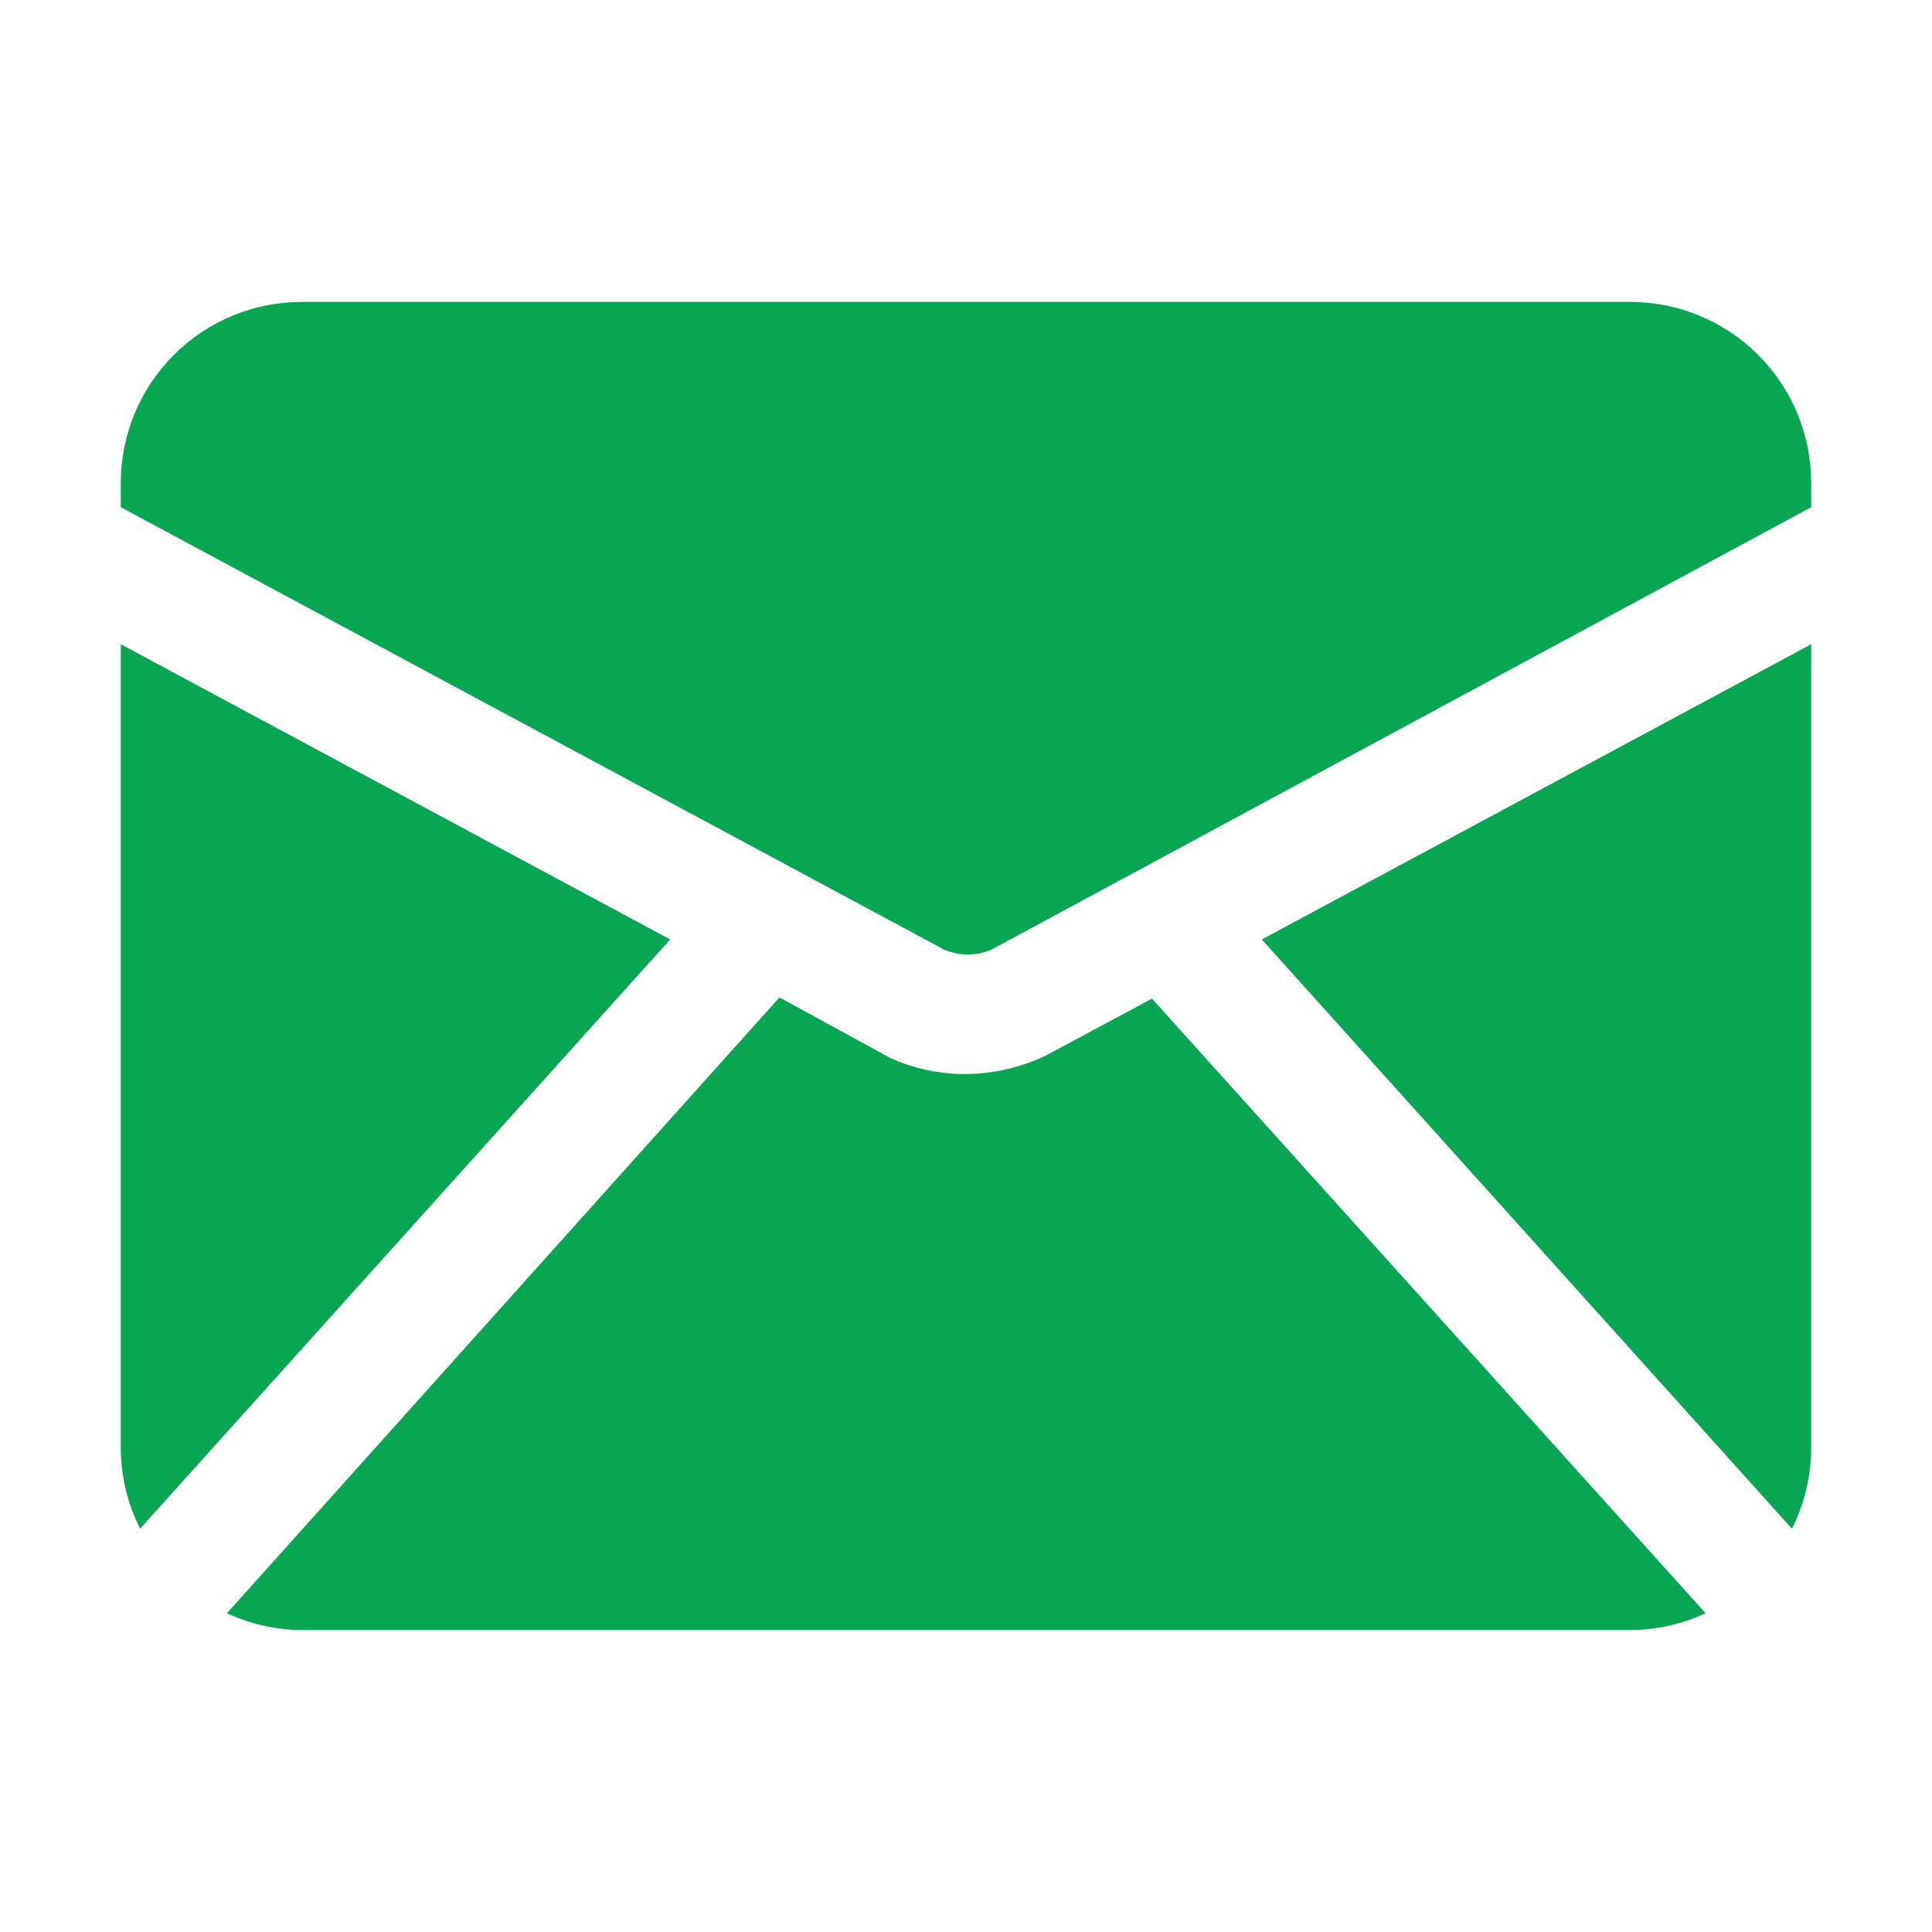 <svg width="27" height="27" viewBox="0 0 27 27" fill="none" xmlns="http://www.w3.org/2000/svg">
<path d="M22.781 4.219H4.219C3.547 4.219 2.904 4.485 2.429 4.96C1.954 5.435 1.688 6.079 1.688 6.75V7.088L13.196 13.272C13.3 13.316 13.412 13.339 13.525 13.339C13.638 13.339 13.75 13.316 13.854 13.272L25.312 7.088V6.75C25.312 6.079 25.046 5.435 24.571 4.96C24.096 4.485 23.453 4.219 22.781 4.219ZM25.043 21.364C25.216 21.018 25.309 20.637 25.312 20.25V9.003L17.634 13.129L25.043 21.364ZM1.688 9.003V20.25C1.691 20.637 1.784 21.018 1.958 21.364L9.366 13.129L1.688 9.003ZM14.605 14.757C14.254 14.922 13.871 15.009 13.483 15.01C13.122 15.01 12.765 14.932 12.437 14.783L10.893 13.939L3.172 22.545C3.5 22.698 3.857 22.778 4.219 22.781H22.781C23.146 22.779 23.506 22.699 23.836 22.545L16.099 13.956L14.605 14.757Z" fill="#08A652"/>
</svg>
